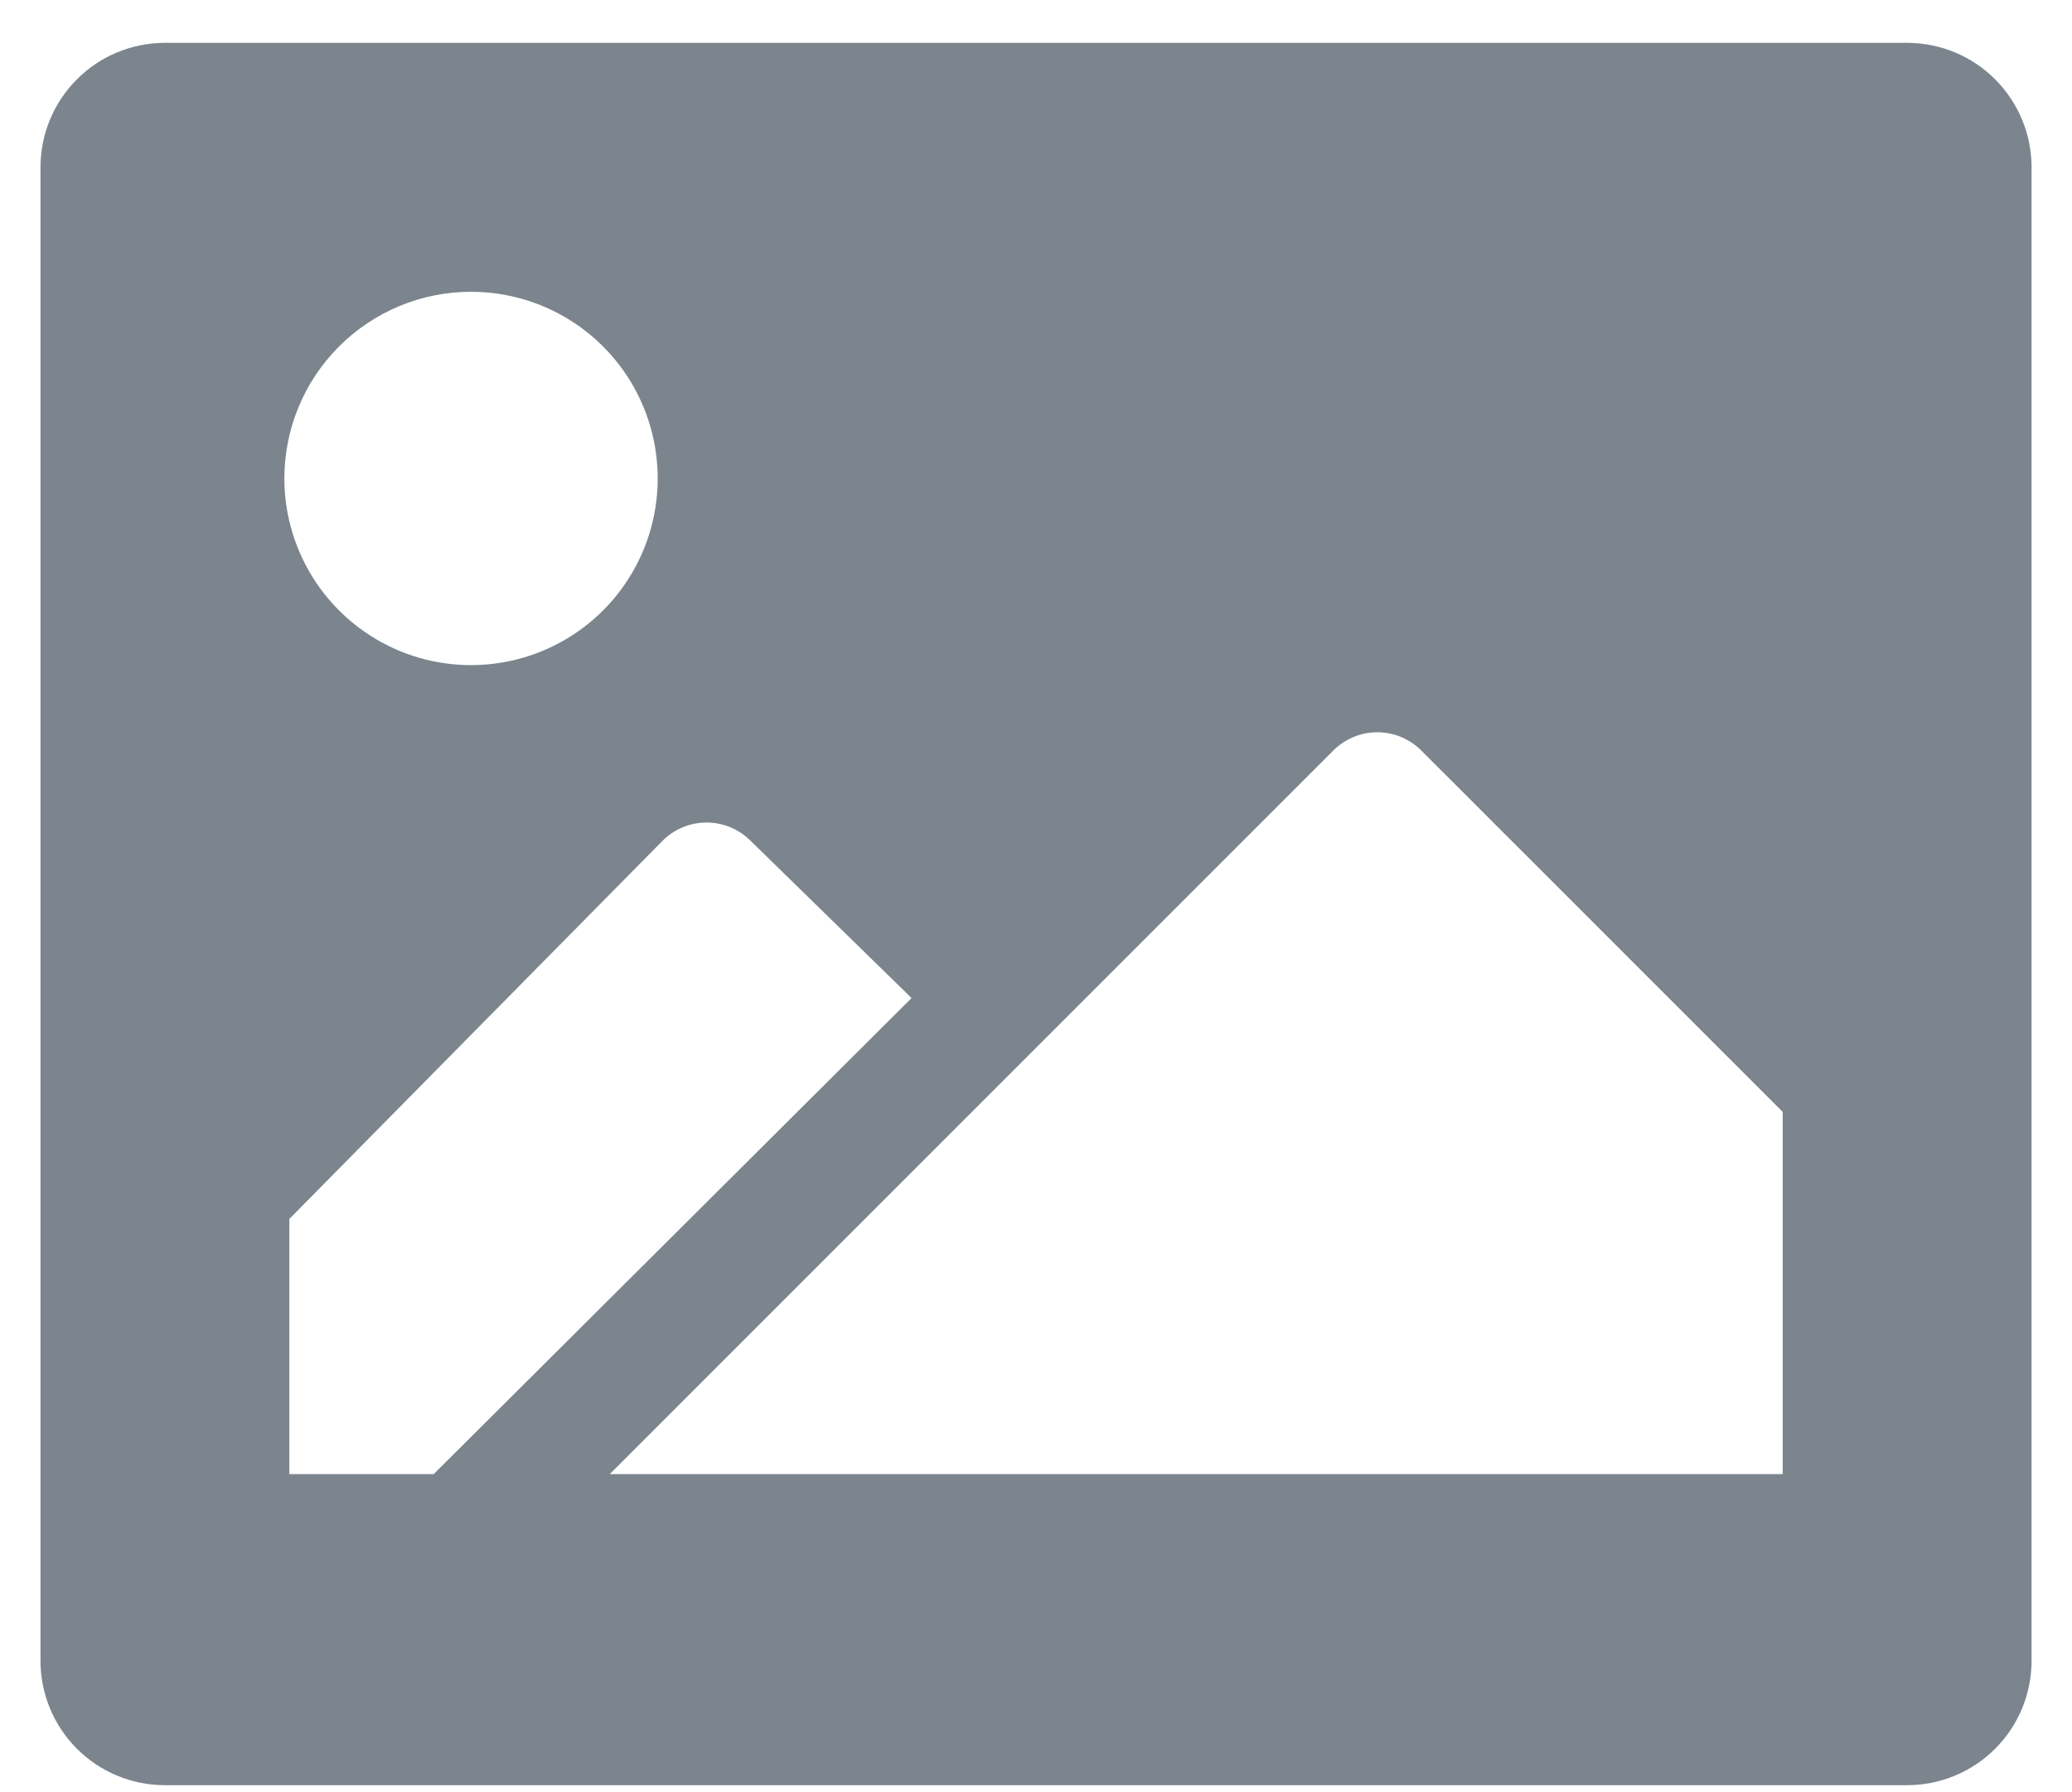 <svg width="37" height="32" viewBox="0 0 37 32" fill="none" xmlns="http://www.w3.org/2000/svg">
<path d="M34.056 0.765H2.945C2.356 0.765 1.79 0.999 1.374 1.416C0.957 1.833 0.723 2.398 0.723 2.987V29.654C0.723 30.244 0.957 30.809 1.374 31.226C1.79 31.642 2.356 31.876 2.945 31.876H34.056C34.645 31.876 35.211 31.642 35.627 31.226C36.044 30.809 36.278 30.244 36.278 29.654V2.987C36.278 2.398 36.044 1.833 35.627 1.416C35.211 0.999 34.645 0.765 34.056 0.765ZM8.412 5.21C9.071 5.21 9.715 5.405 10.263 5.771C10.812 6.138 11.239 6.658 11.491 7.267C11.743 7.877 11.809 8.547 11.681 9.193C11.552 9.84 11.235 10.434 10.769 10.9C10.302 11.366 9.708 11.684 9.062 11.812C8.415 11.941 7.745 11.875 7.136 11.623C6.527 11.37 6.006 10.943 5.64 10.395C5.274 9.847 5.078 9.202 5.078 8.543C5.078 7.659 5.429 6.811 6.055 6.186C6.68 5.561 7.527 5.21 8.412 5.21ZM5.167 26.321V21.765L11.834 15.01C12.042 14.803 12.324 14.687 12.617 14.687C12.911 14.687 13.192 14.803 13.4 15.01L16.278 17.821L7.745 26.321H5.167ZM31.834 26.321H10.889L17.811 19.399L23.811 13.399C24.02 13.192 24.301 13.075 24.595 13.075C24.888 13.075 25.17 13.192 25.378 13.399L31.834 19.854V26.321Z" fill="#7C858E"/>
</svg>
